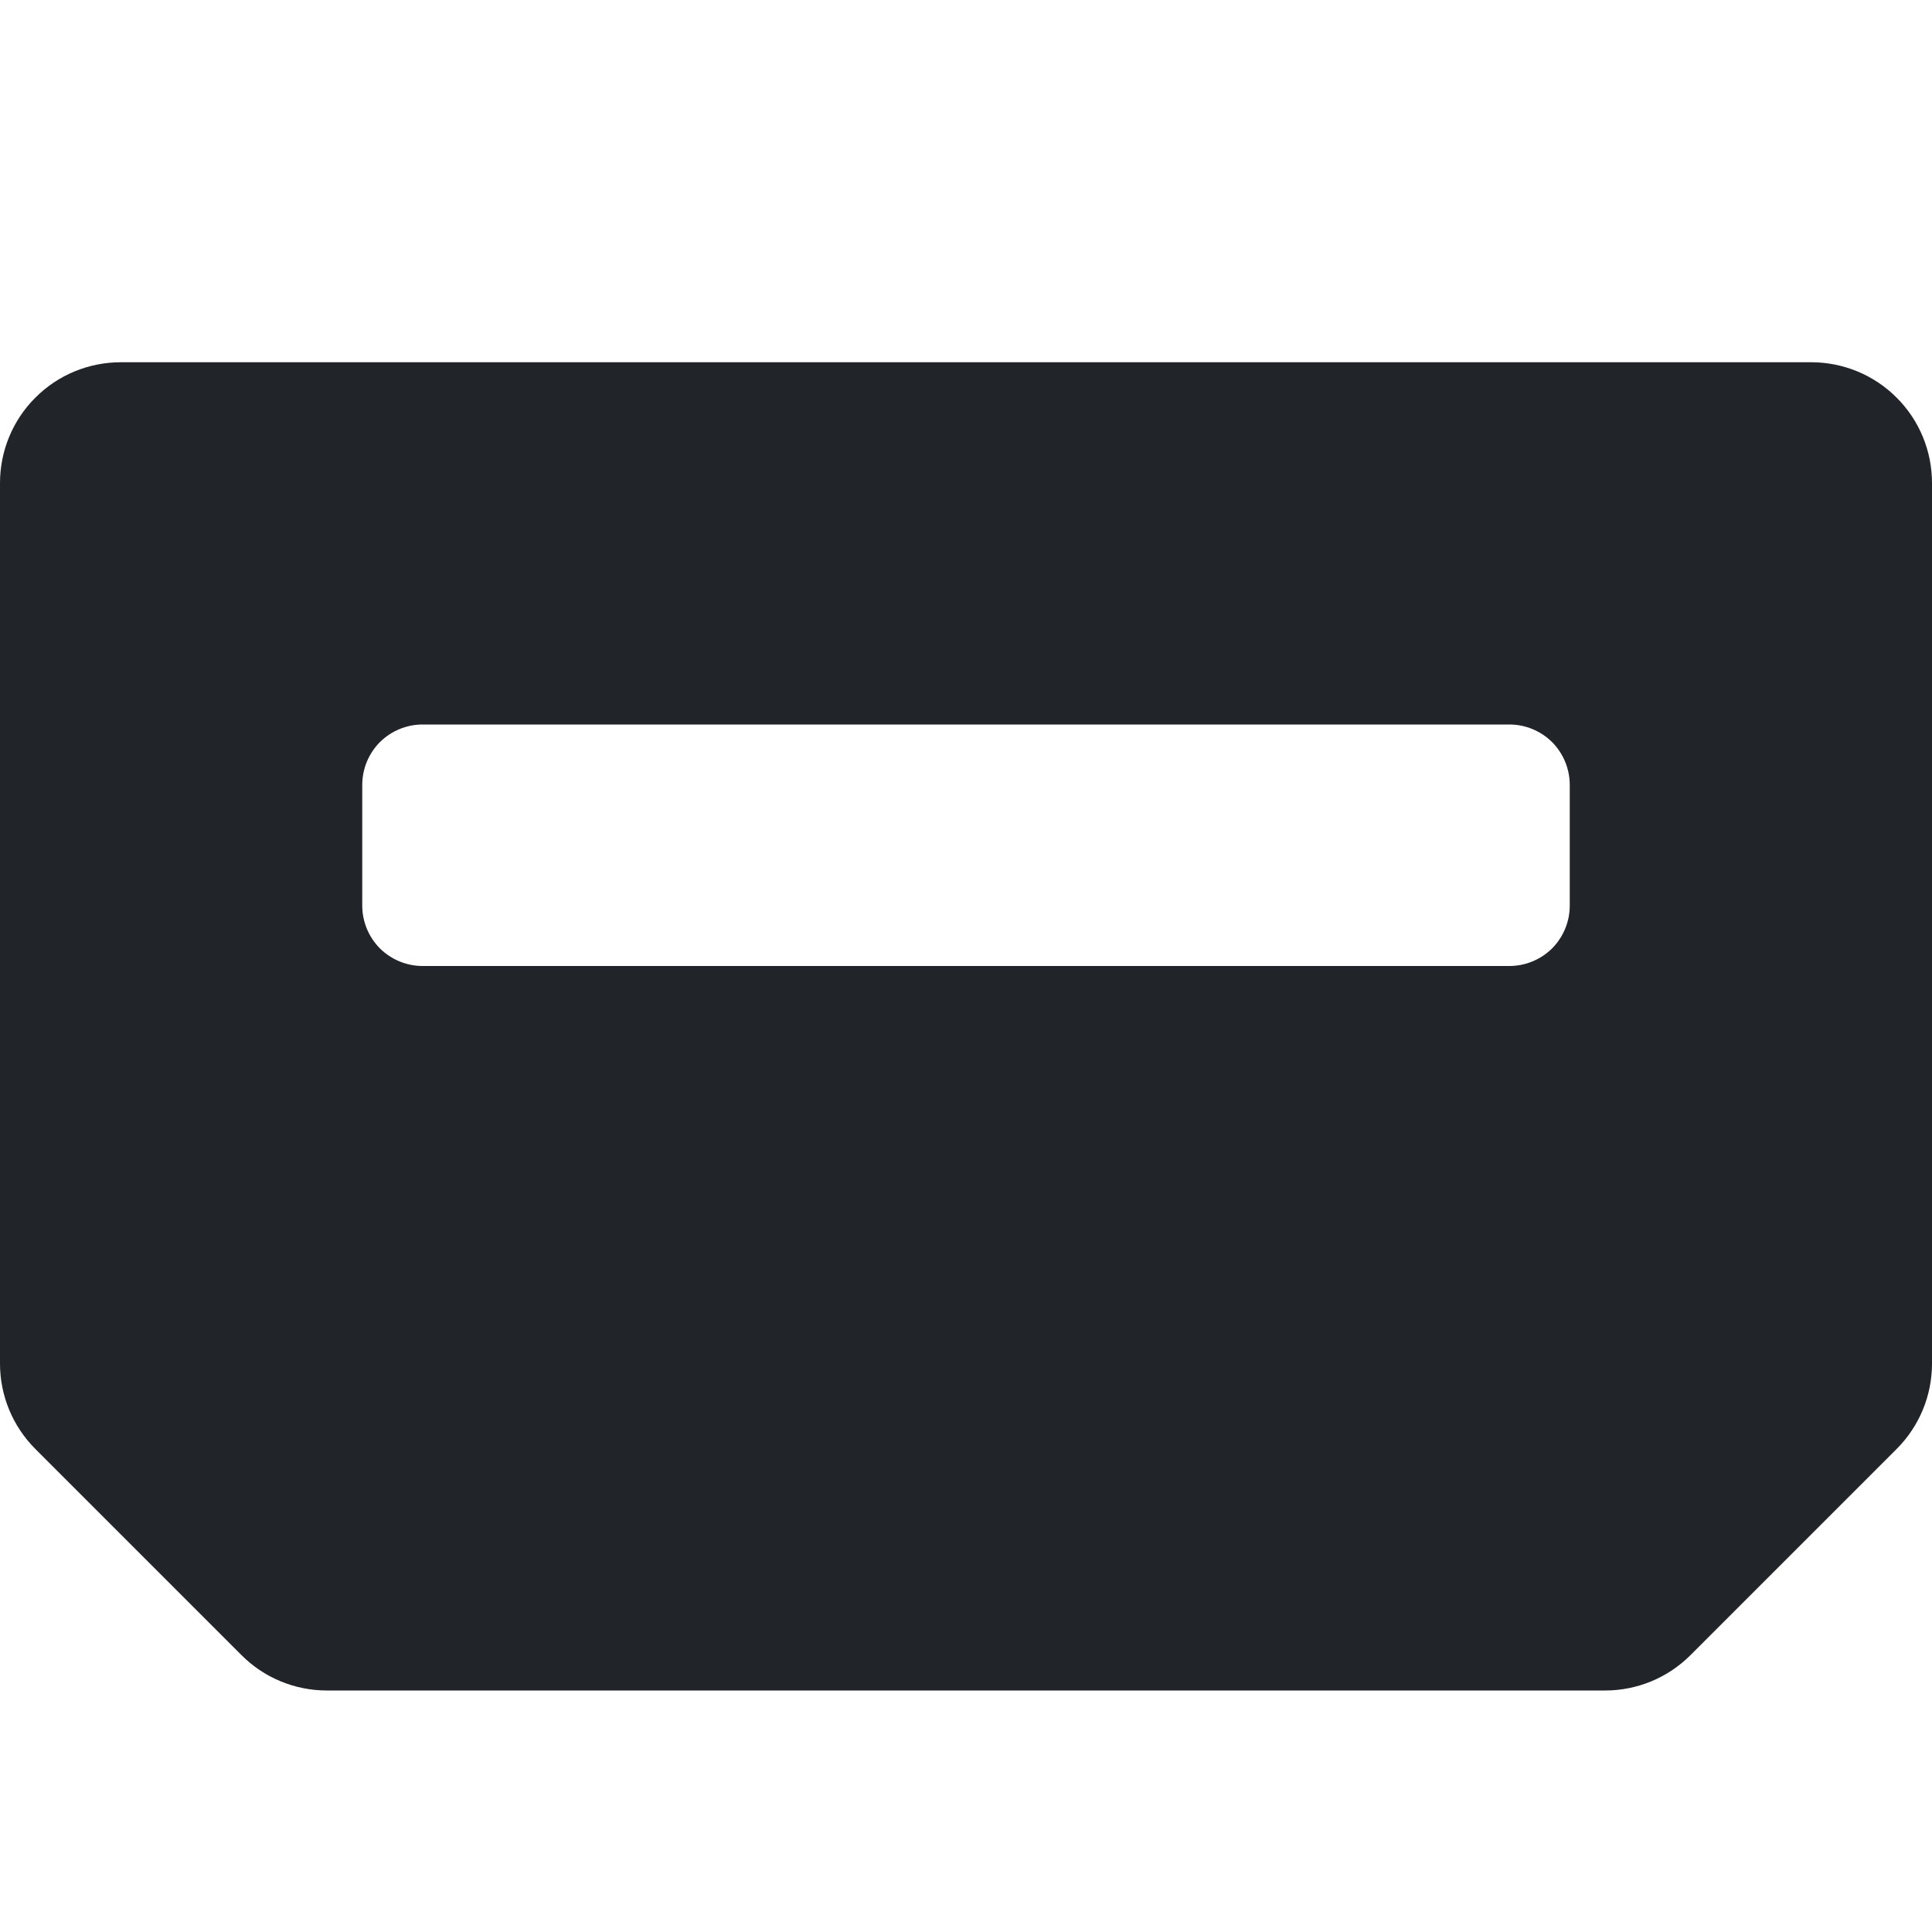 <svg width="16" height="16" viewBox="0 0 16 16" fill="none" xmlns="http://www.w3.org/2000/svg">
<path d="M1 3C0.735 3 0.48 3.105 0.293 3.293C0.105 3.48 0 3.735 0 4L0 11.293C5.66374e-05 11.558 0.105 11.812 0.293 12L2 13.707C2.187 13.895 2.442 14 2.707 14H13.293C13.558 14 13.812 13.895 14 13.707L15.707 12C15.895 11.812 16 11.558 16 11.293V4C16 3.735 15.895 3.48 15.707 3.293C15.52 3.105 15.265 3 15 3H1ZM3.5 6H12.5C12.633 6 12.76 6.053 12.854 6.146C12.947 6.24 13 6.367 13 6.5V7.5C13 7.633 12.947 7.76 12.854 7.854C12.76 7.947 12.633 8 12.5 8H3.5C3.367 8 3.24 7.947 3.146 7.854C3.053 7.76 3 7.633 3 7.5V6.5C3 6.367 3.053 6.24 3.146 6.146C3.24 6.053 3.367 6 3.5 6Z" fill="#212529"/>
</svg>
